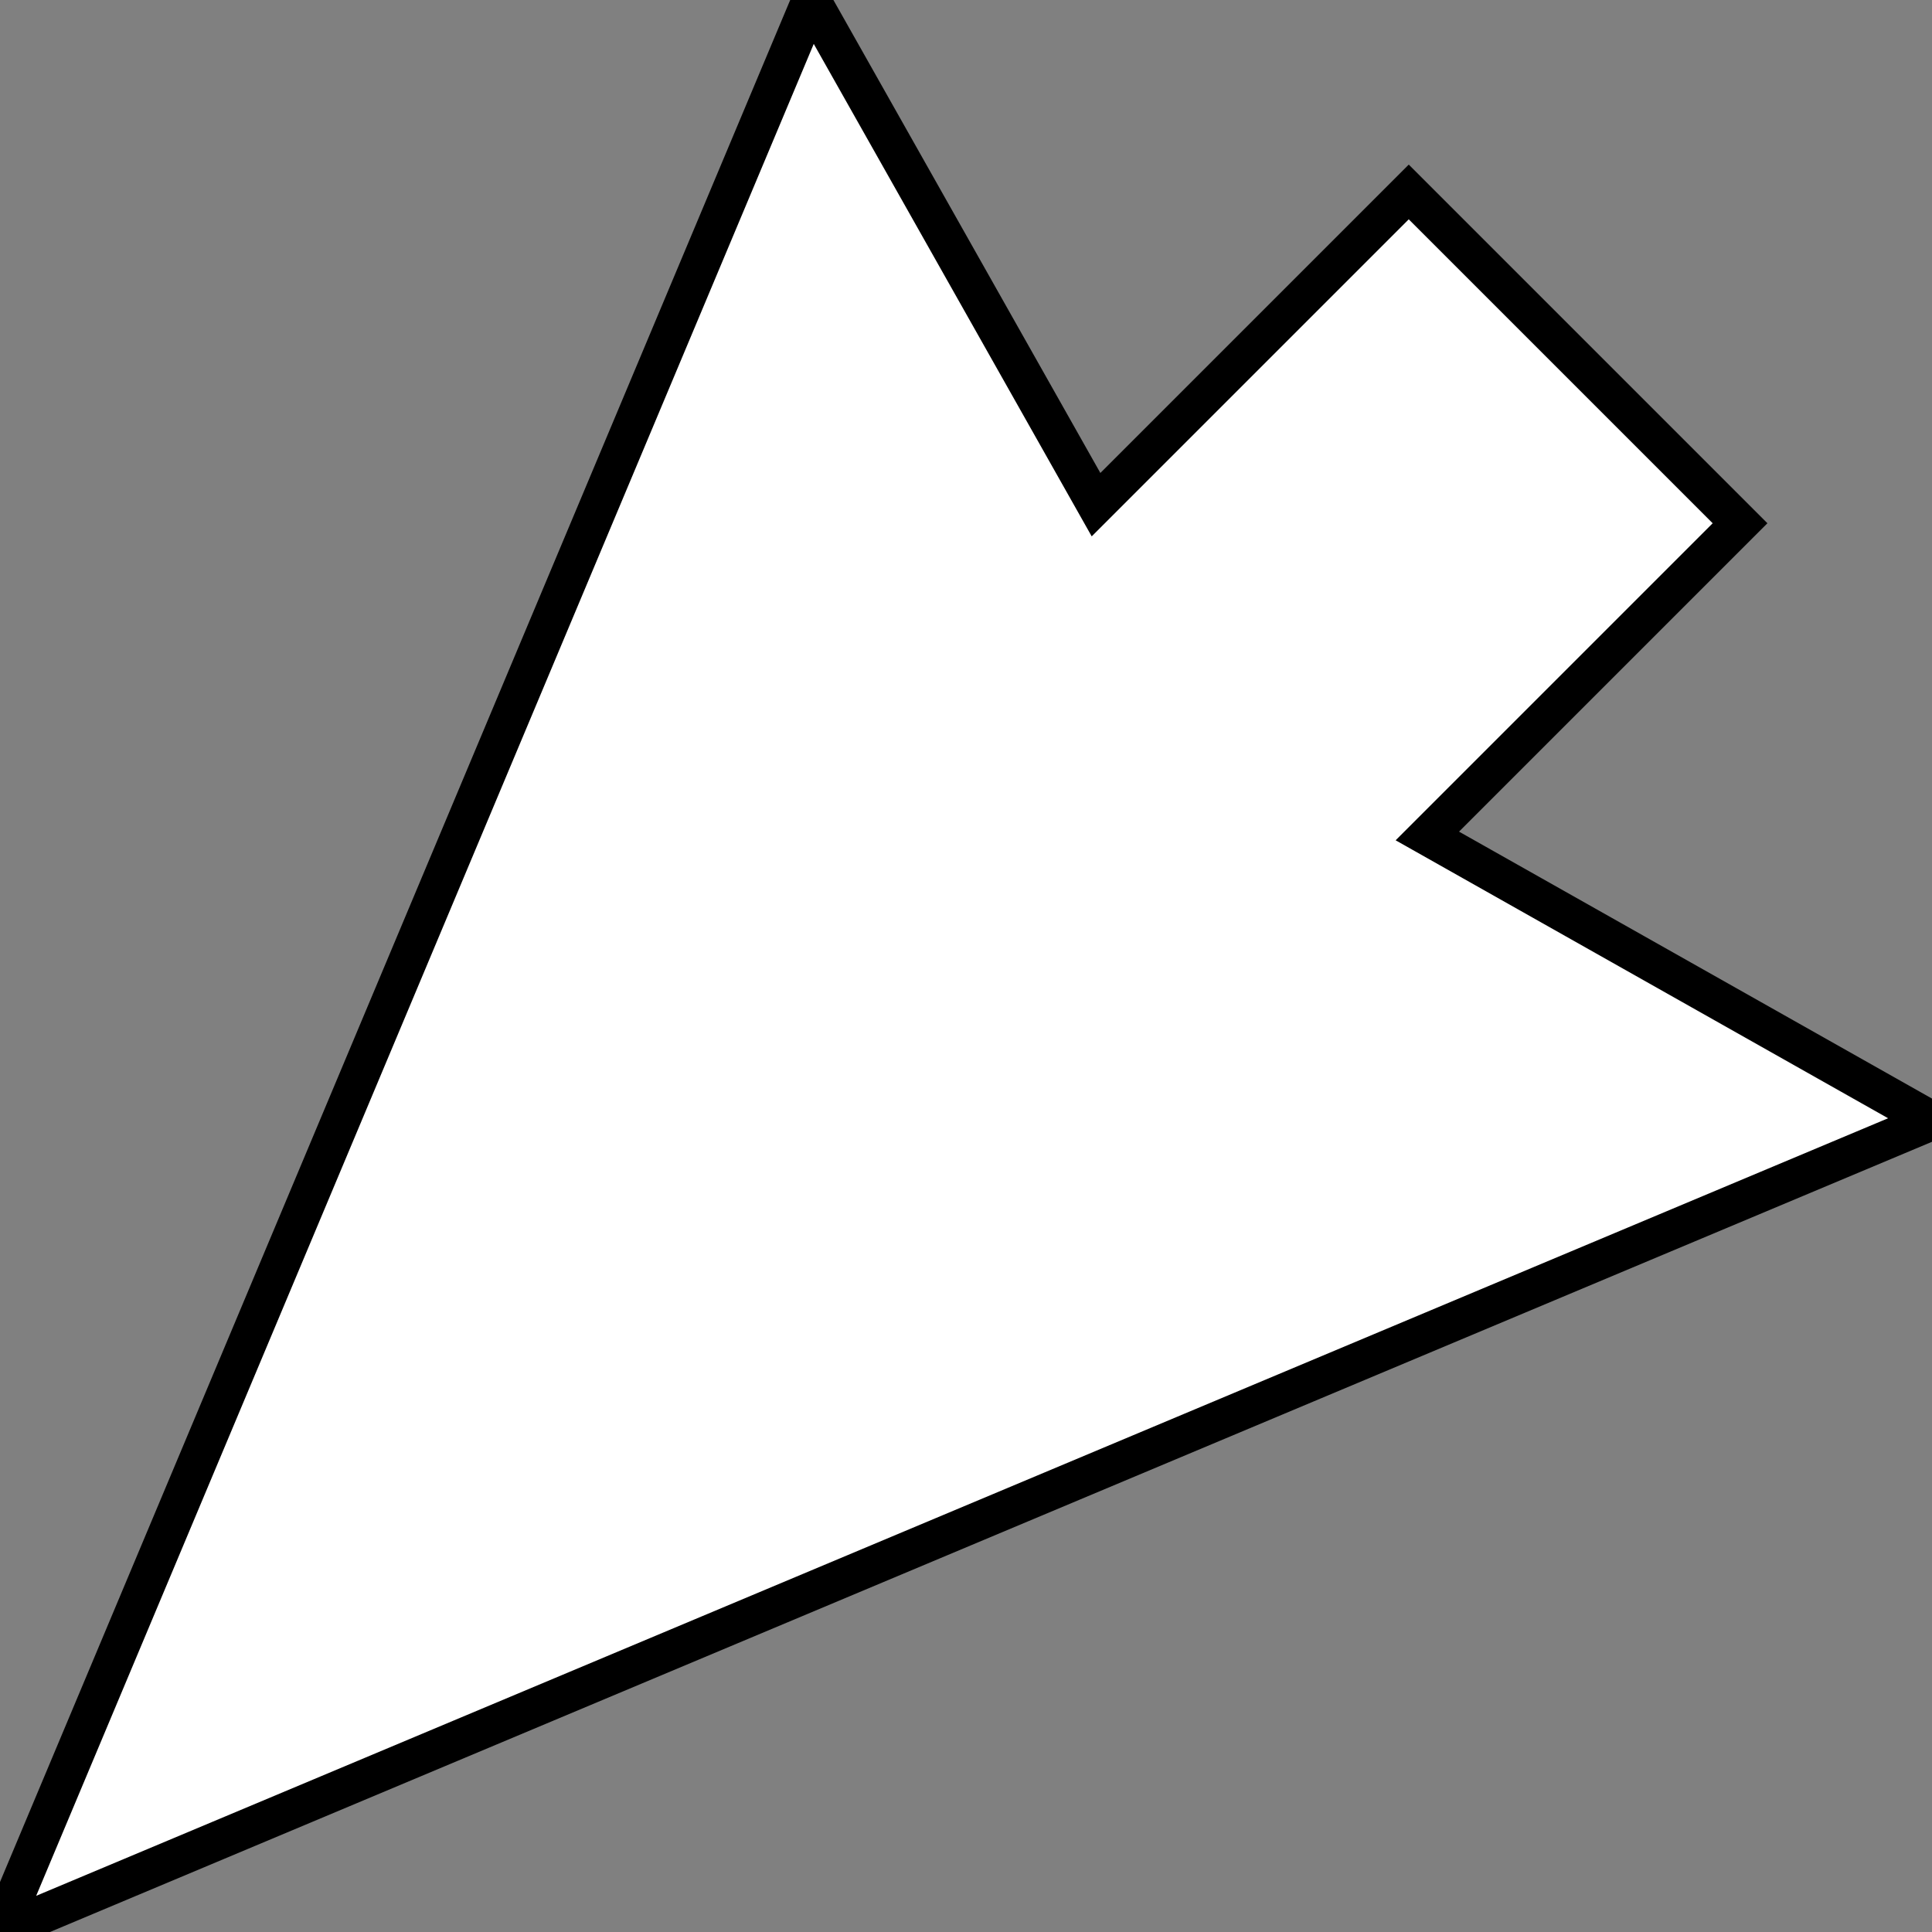 <svg id="Layer_1" xmlns="http://www.w3.org/2000/svg" x="0px" y="0px" viewBox="0 0 499.2 499.2" xml:space="preserve" stroke="black" stroke-width="10" fill="white">
	<rect x="0" y="0" width="499.2" height="499.2" fill="#808080" stroke="none"/>
	<polygon points="368.8,216 449.6,135.2 364,49.6 283.2,130.4 209.6,0 0,499.2 499.2,289.6 "/>
</svg>
